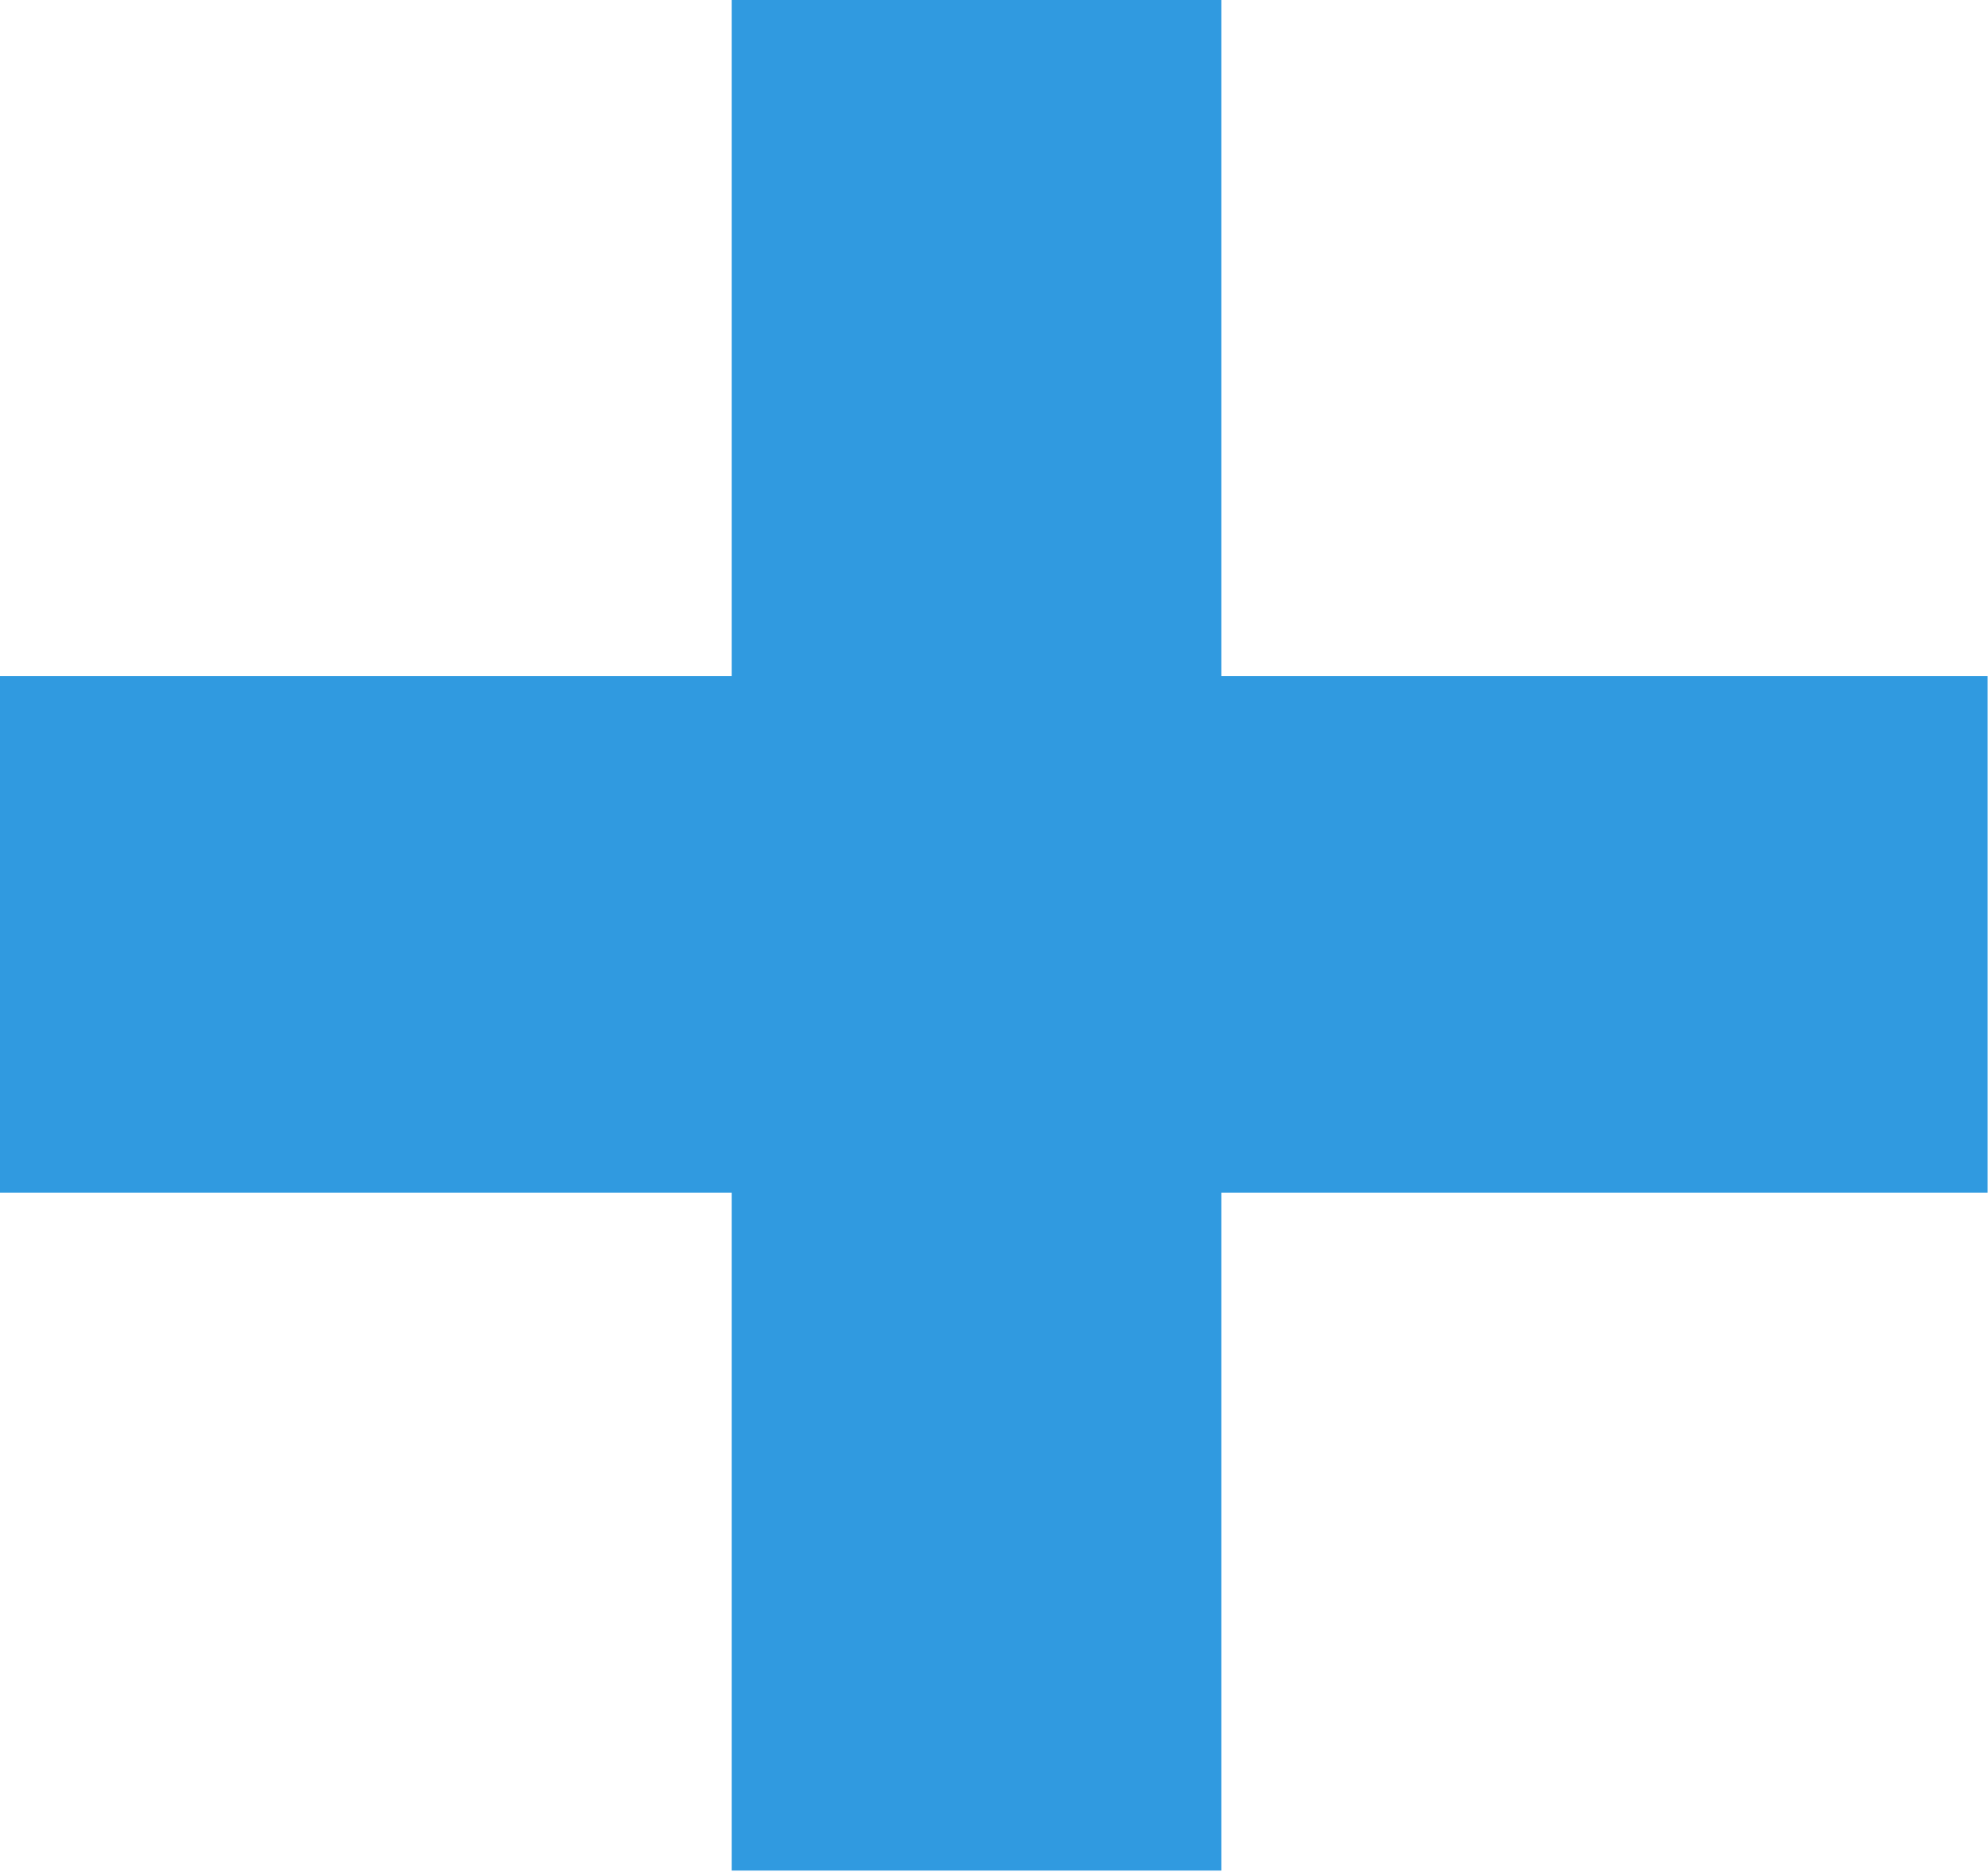 <svg width="10.352" height="9.746" viewBox="0 0 10.352 9.746" fill="none" xmlns="http://www.w3.org/2000/svg" xmlns:xlink="http://www.w3.org/1999/xlink">
	<desc>
			Created with Pixso.
	</desc>
	<defs/>
	<path id="+" d="M3.81 3.52L3.81 0L6.36 0L6.36 3.52L10.35 3.52L10.35 6.21L6.36 6.21L6.36 9.74L3.81 9.74L3.81 6.21L0 6.21L0 3.52L3.81 3.52Z" fill="#309AE0" fill-opacity="1" fill-rule="nonzero"/>
</svg>
